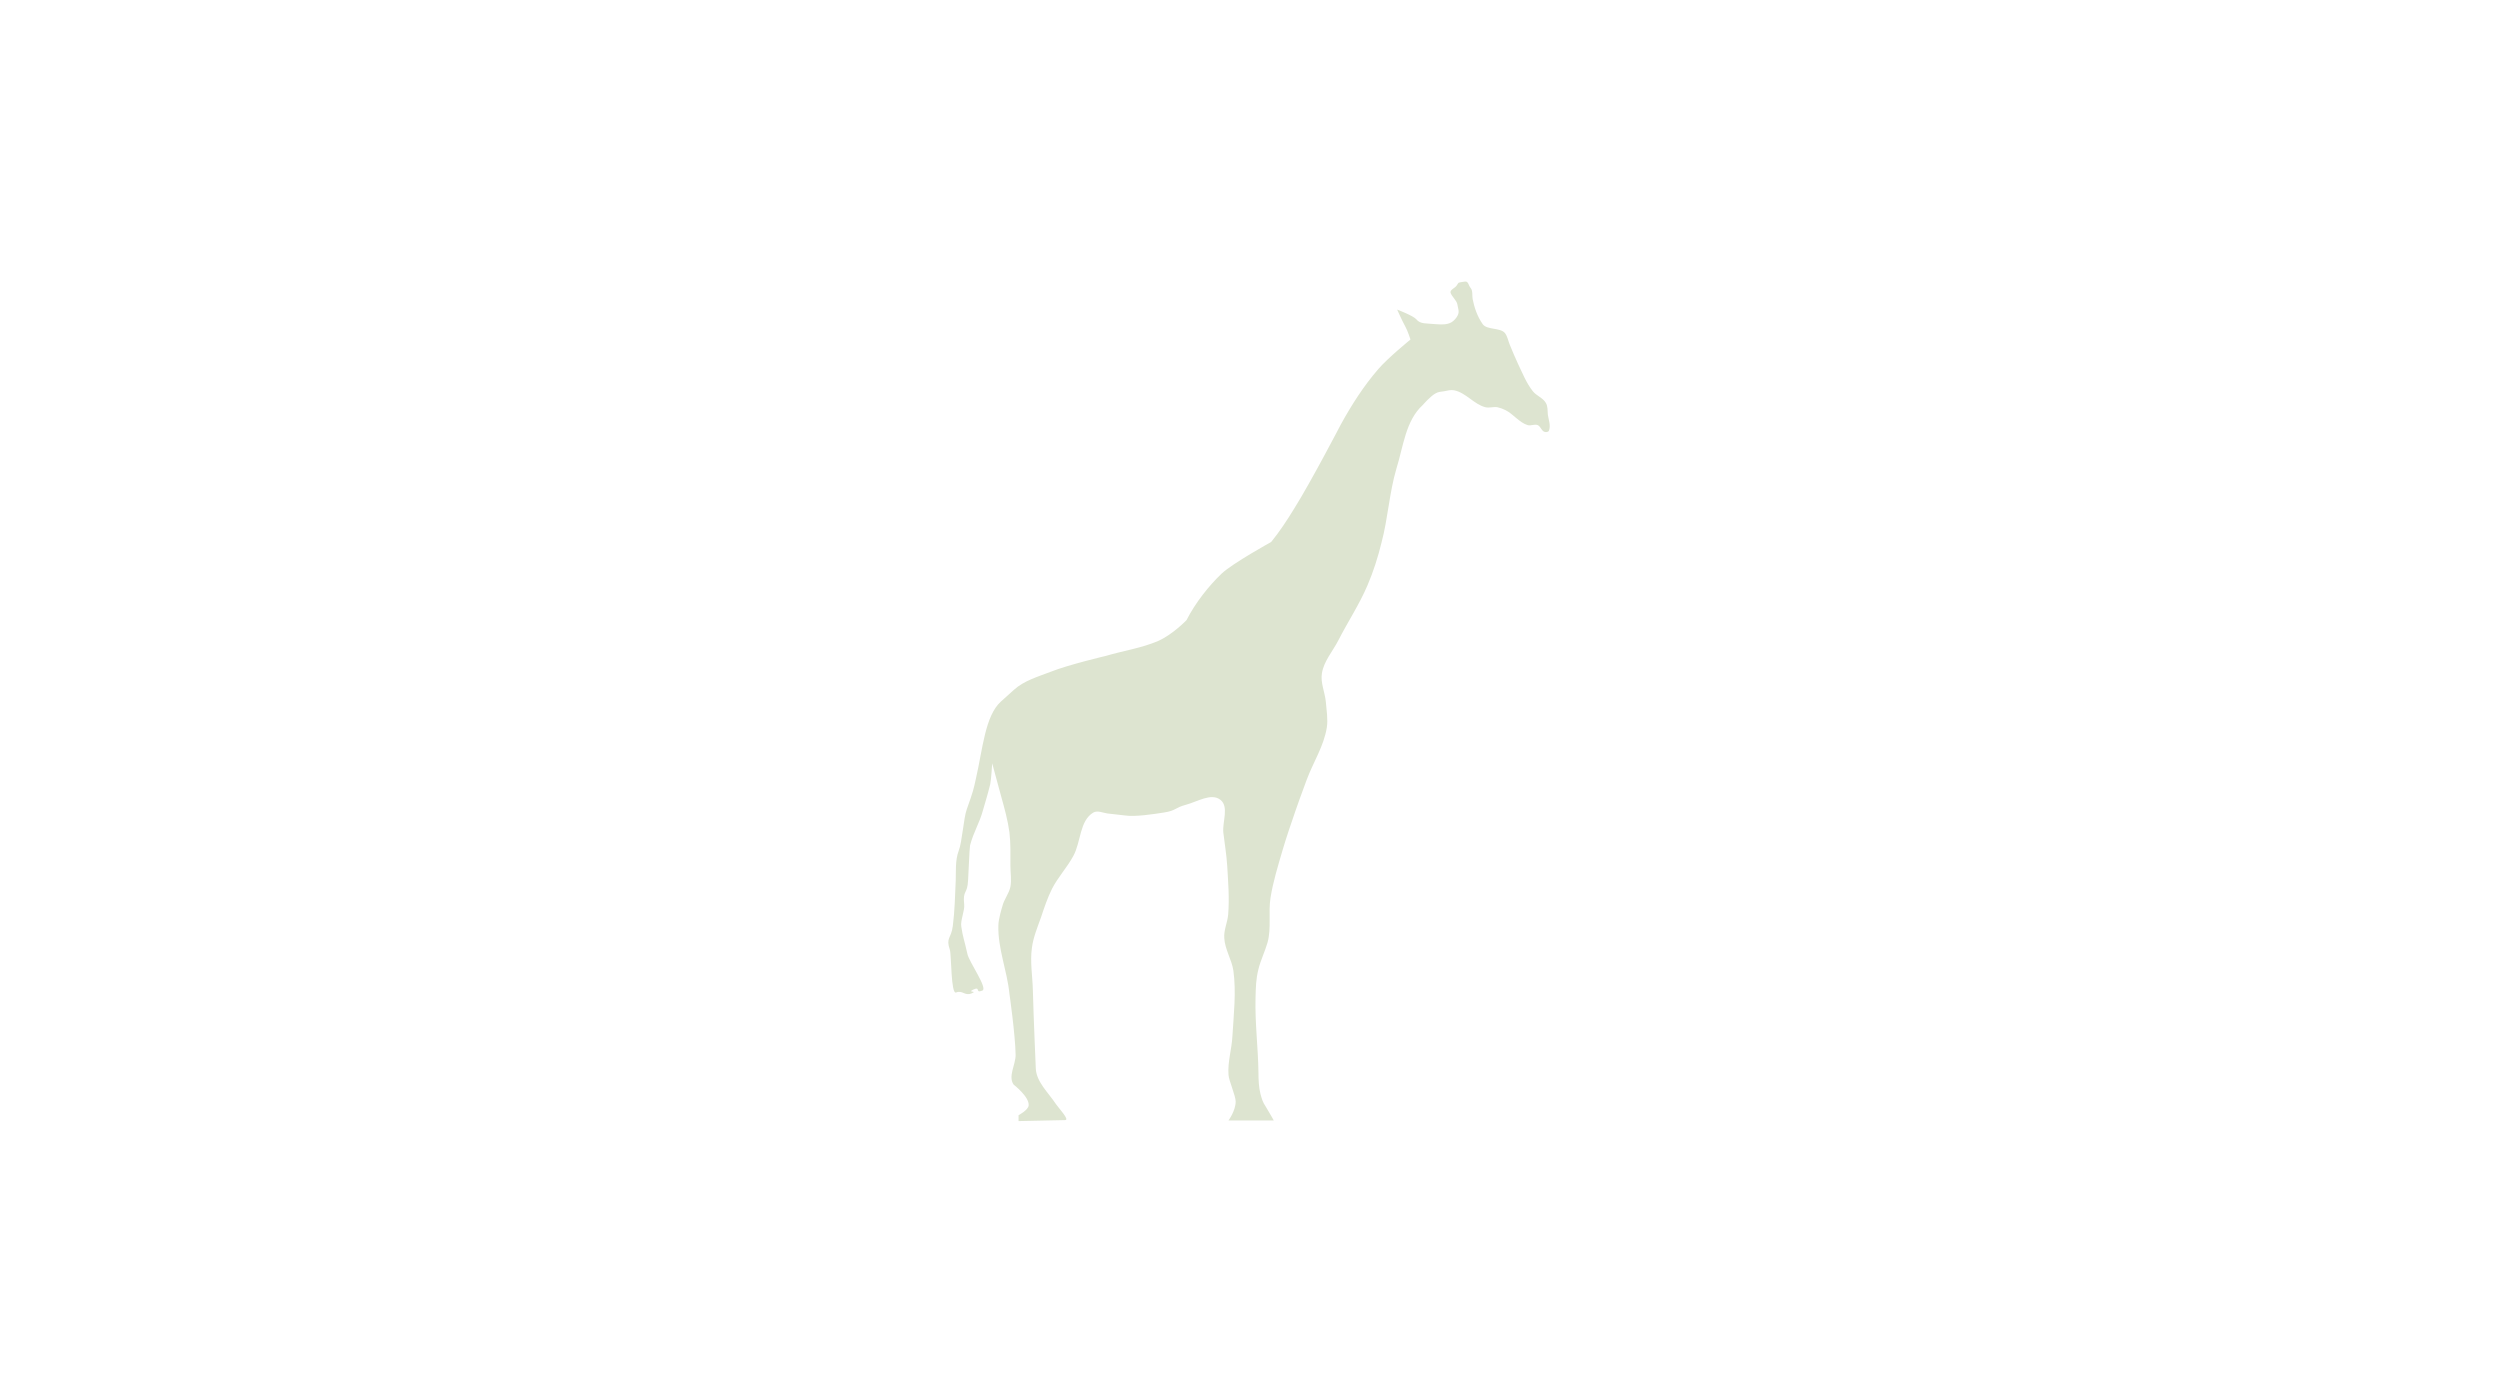 <svg version="1.1" xmlns="http://www.w3.org/2000/svg" x="0" y="0" width="768" height="430" viewBox="0 0 768 430" enable-background="new 0 0 768 430" xml:space="preserve"><path fill="#DDE4D0" d="M475.5 127.4c-0.1-1.2 0-2.6-0.6-3.6 -0.9-1.6-2.9-2.2-4-3.6 -2-2.5-3.2-5.6-4.6-8.5 -0.9-1.9-1.7-3.9-2.5-5.8 -0.5-1.2-0.7-2.6-1.5-3.6 -1.4-1.7-5.5-0.9-6.8-2.7 -1.7-2.4-2.6-5.2-3.1-7.7 -0.2-0.9 0.1-2.6-0.6-3.4 -0.7-0.8-0.7-2.2-1.8-2 -2.4 0.4-1.7 0.1-2.5 1.2 -0.5 0.8-2.1 1.3-1.9 2.2 0.3 1.1 1.9 2.4 2.1 3.6 0.2 1.3 0.7 2.2 0.1 3.4 -0.4 0.8-1.1 1.6-1.9 2.1 -1.4 0.8-3.1 0.7-4.6 0.6 -3.2-0.3-5 0-6.2-1.5 -0.9-1.1-5.9-3-5.9-3s1.6 3.6 2.5 5.2c0.7 1.2 1.6 4 1.6 4v0c0 0-7 5.7-9.9 9.1 -4.5 5.2-8.2 11-11.5 17 0 0-9.1 17.5-14.3 25.8 -2.2 3.6-4.5 7.1-7.1 10.3 0 0-11.8 6.5-15.2 9.7 -3.9 3.7-8.1 9-10.8 14.3 0 0-4.2 4.4-8.7 6.4 -5.1 2.2-10.7 3-16.1 4.6 0 0-11.5 2.7-17 4.9 -3.9 1.5-8.1 2.7-11.2 5.5l-4 3.6c-4.9 4.4-5.6 14.6-7.7 23.7 -0.7 3.2-0.8 3.8-2.8 9.4 -1 2.7-1.4 10-2.5 12.8 -1.1 2.9-0.8 6.5-0.9 9.1 -0.2 4.4-0.3 9.4-0.9 14 -0.5 3.9-2.2 3.5-0.9 7.3 0.5 1.6 0.3 13.7 1.9 13.1 2-0.8 2.6 1.1 4.7 0.3 2.2-0.9-1.5-0.2 0.6-1.2 2.4-1.1 0.4 1.3 2.8 0.3 1.7-0.7-4.1-8.8-4.6-11.2 -1-4.5-1.4-5.1-1.9-8.5 -0.3-1.8 1.1-4.9 0.9-6.7 -0.5-4.7 1-2.9 1.2-7.6 0.1-1 0.4-9.6 0.6-10.6 1.1-4.2 2.9-6.8 4-10.9 1.1-3.9 1.2-3.9 2.2-7.9 0.3-1.4 0.6-6.4 0.6-6.4l2.8 10.3c1 3.6 2 7.2 2.5 10.9 0.4 3.4 0.3 6.9 0.3 10.3 0 2.1 0.4 4.3 0 6.4 -0.4 2.1-2 3.9-2.5 6.1 0 0-1.2 3.8-1.2 5.8 -0.2 7.1 2.7 13.9 3.4 21 0 0 1.8 12.5 1.9 18.8 0 3-2.4 6.6-0.6 9.1 0 0 4.9 3.8 4.6 6.4 -0.1 1.4-3.1 3-3.1 3v1.8l14.3-0.3c1.5 0-1.9-3.6-2.8-4.9 -2.3-3.5-6-6.8-6.2-10.9 0 0-0.7-16-0.9-24 -0.1-4.4-0.9-8.8-0.3-13.1 0.4-3.2 1.7-6.3 2.8-9.4 1-3 2-6 3.4-8.8 1.8-3.5 4.6-6.5 6.5-10 2.4-4.3 1.9-10.9 6.2-13.4 1.3-0.7 2.9 0.1 4.3 0.3 1.3 0.2 4 0.4 5.3 0.6 3.2 0.5 8.9-0.4 12.1-0.9 3.8-0.6 3.1-1.4 6.8-2.4 3.4-0.9 7.7-3.7 10.5-1.5 2.7 2.1 0.6 6.7 0.9 10 0.4 3.5 1 6.9 1.2 10.3 0.3 5 0.7 9.9 0.3 14.9 -0.2 2.5-1.4 4.8-1.2 7.3 0.2 3.5 2.3 6.6 2.8 10 0.9 6.6 0.1 13.4-0.3 20.1 -0.2 4-1.5 7.9-1.2 11.9 0.1 1.8 2.2 6.4 2.2 8.2 0 2.8-2.2 5.8-2.2 5.8h3.7 10.2c0 0-1.5-2.7-2.5-4.3 -0.9-1.3-1.2-2.4-1.6-3.9 -0.5-2-0.6-4.4-0.6-6.4 -0.1-7.8-1.1-15.3-0.9-23.1 0.1-3.3 0.1-5.6 0.9-8.8 0.6-2.5 2.1-5.7 2.8-8.2 1.2-4.4 0.2-9.2 0.9-13.7 0.8-5 2.3-9.8 3.7-14.6 1.2-4.1 2.6-8.1 4-12.2 0 0 2.2-6.3 3.4-9.4 2-5.4 5.3-10.4 6.2-16.1 0.4-2.6-0.1-5.3-0.3-7.9 -0.3-3-1.7-5.9-1.2-8.8 0.6-3.7 3.3-6.7 5-10 2.9-5.7 6.5-11.1 9-17 1.8-4.2 3.2-8.6 4.3-13.1 2-7.5 2.4-15.4 4.6-22.8 2.1-6.7 2.8-14.7 8.1-19.5 0 0 2.4-2.8 4-3.6 0.7-0.4 1.6-0.5 2.5-0.6 1-0.2 2.1-0.5 3.1-0.3 3.6 0.7 6.1 4.3 9.6 5.2 1.2 0.3 2.5-0.2 3.7 0 0.9 0.2 1.7 0.5 2.5 0.9 2.4 1.2 4.2 3.8 6.8 4.6 1 0.3 2.1-0.4 3.1 0 0.9 0.4 1.2 1.9 2.2 2.1 0.4 0.1 1 0 1.2-0.3C476.5 130.8 475.7 128.9 475.5 127.4z"/></svg>